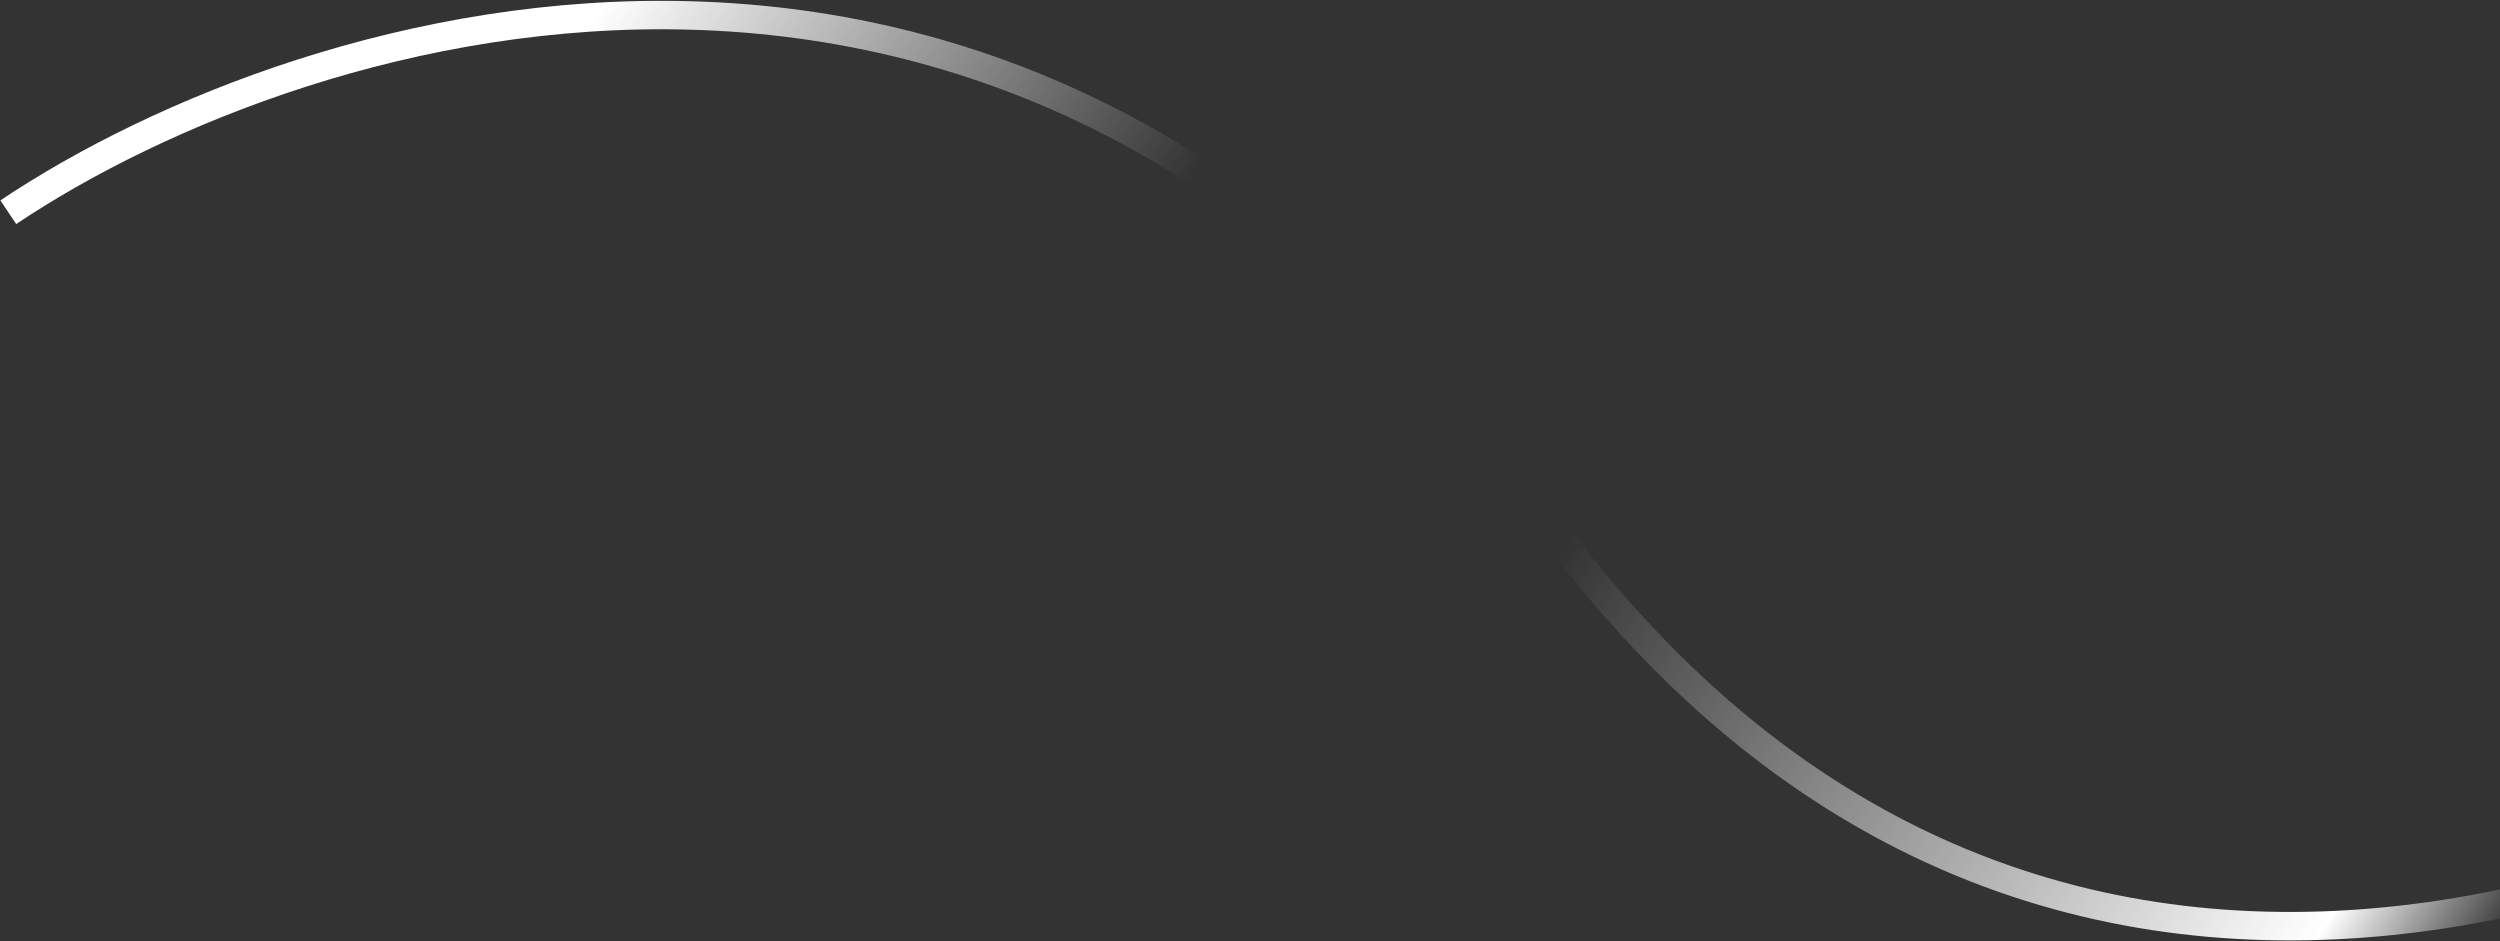 <svg width="1230" height="463" viewBox="0 0 1230 463" fill="none" xmlns="http://www.w3.org/2000/svg">
<rect x="0" y="0" width="1230" height="463" fill="#333333" stroke="none"/>
<path d="M4.078 104.417C150.807 6.124 506.252 -102.931 754.203 247.199C1002.15 597.328 1372.22 428.603 1526.27 300.474" stroke="url(#paint0_linear_235_357)" stroke-width="14"/>
<defs>
<linearGradient id="paint0_linear_235_357" x1="143.932" y1="-15.894" x2="1125.58" y2="623.008" gradientUnits="userSpaceOnUse">
<stop offset="0.118" stop-color="white"/>
<stop offset="0.365" stop-color="white" stop-opacity="0"/>
<stop offset="0.58" stop-color="white" stop-opacity="0"/>
<stop offset="0.935" stop-color="white"/>
<stop offset="1" stop-color="white" stop-opacity="0"/>
</linearGradient>
</defs>
</svg>
